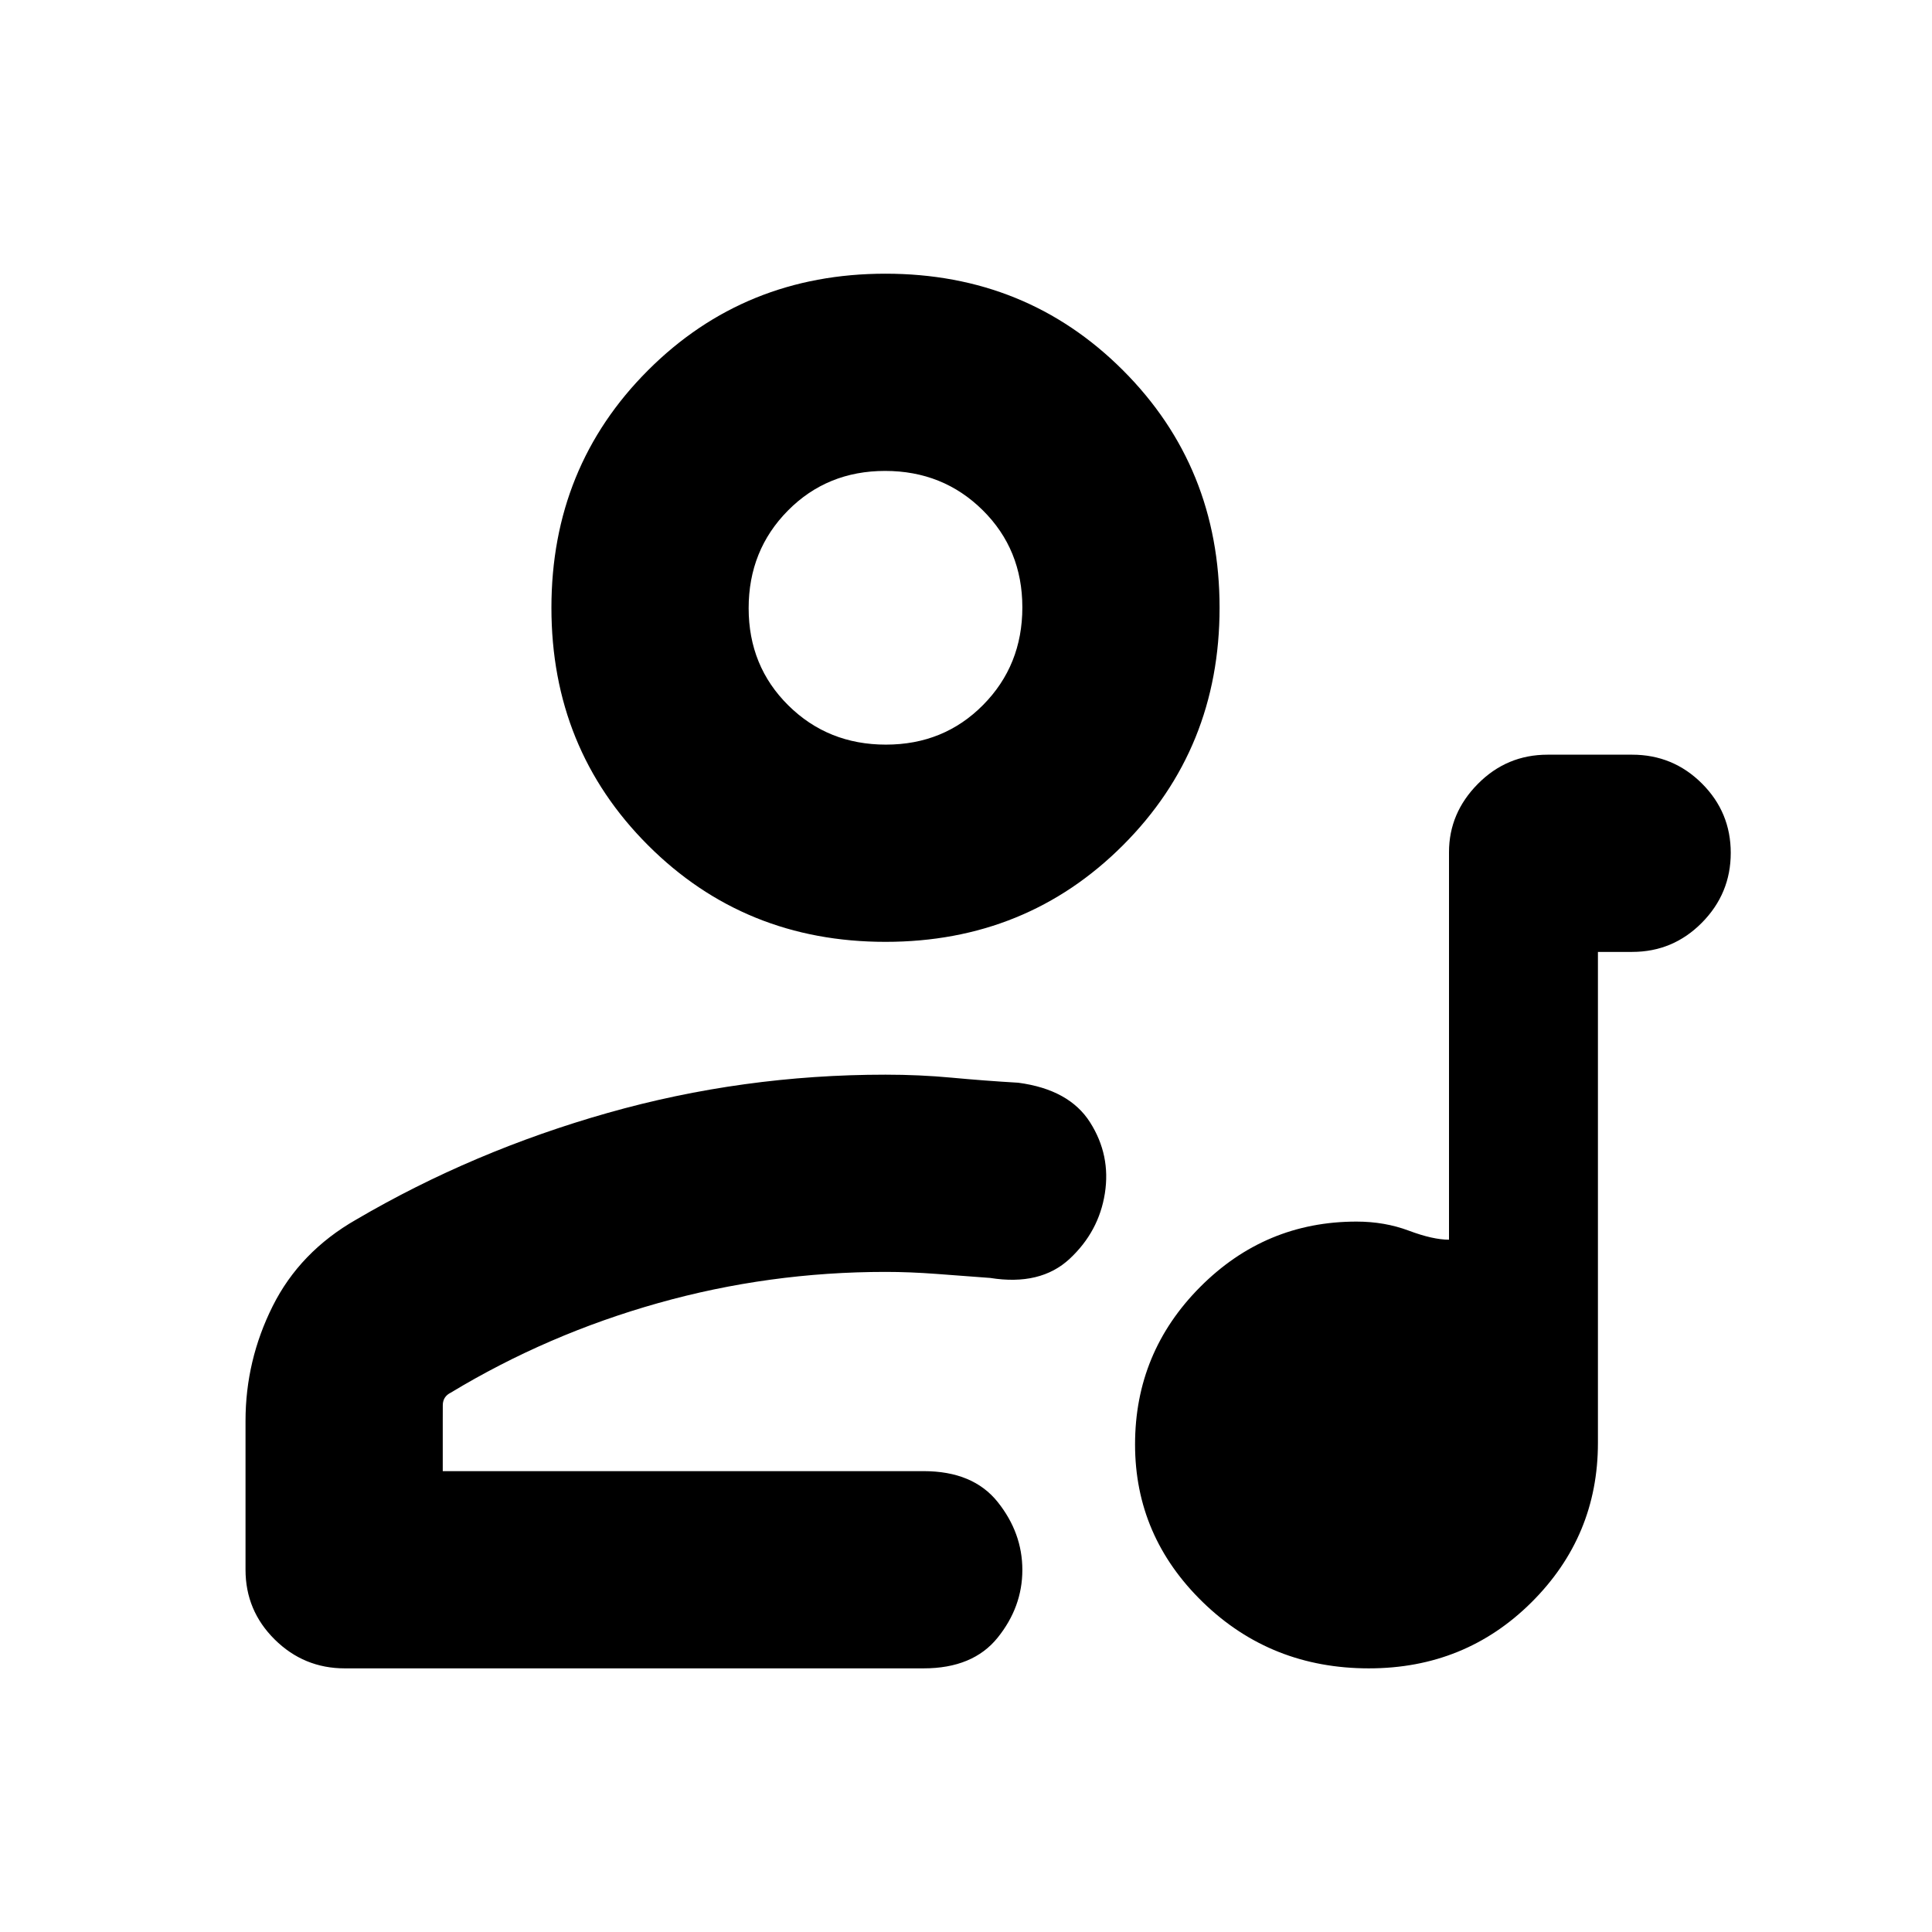 <svg xmlns="http://www.w3.org/2000/svg" height="20" viewBox="0 -960 960 960" width="20"><path d="M680.23-131q-48.63 0-82.43-32.77-33.8-32.78-33.8-78.5 0-45.73 32.34-78.23 32.34-32.5 77.7-32.5 13.96 0 25.96 4.5t20 4.5v-192.58q0-19.42 14.35-33.92T769-585h42q20.3 0 34.65 14.29Q860-556.42 860-536.21t-14.35 34.71Q831.3-487 811-487h-17v244q0 46.32-32.99 79.16-33 32.84-80.78 32.84Zm-508.89 0q-20.34 0-34.84-14.35Q122-159.7 122-180v-74q0-30 13.5-57t41.5-43q58-34 125-53t138-19q17 0 33 1.5t33 2.5q25.3 3.37 35.65 19.69Q552-386 549-367q-3 19-17.5 32.5T492-325q-13.29-1-26.65-2-13.35-1-25.35-1-57.93 0-112.96 15.5Q272-297 224-268q-3.95 1.94-3.98 6.24-.02 4.29-.02 7.76v25h238.92q24.58 0 36.83 15.34T508-179.91q0 18.41-12.28 33.66Q483.45-131 458.9-131H171.34ZM440-492q-70 0-118-48t-48-118q0-70 48-118t118-48q70 0 118 48t48 118q0 70-48 118t-118 48Zm.21-98q28.79 0 48.29-19.71t19.5-48.5q0-28.79-19.71-48.29t-48.5-19.5q-28.79 0-48.29 19.71t-19.5 48.5q0 28.79 19.71 48.29t48.5 19.5Zm-.21-68Zm0 429Z"/></svg>